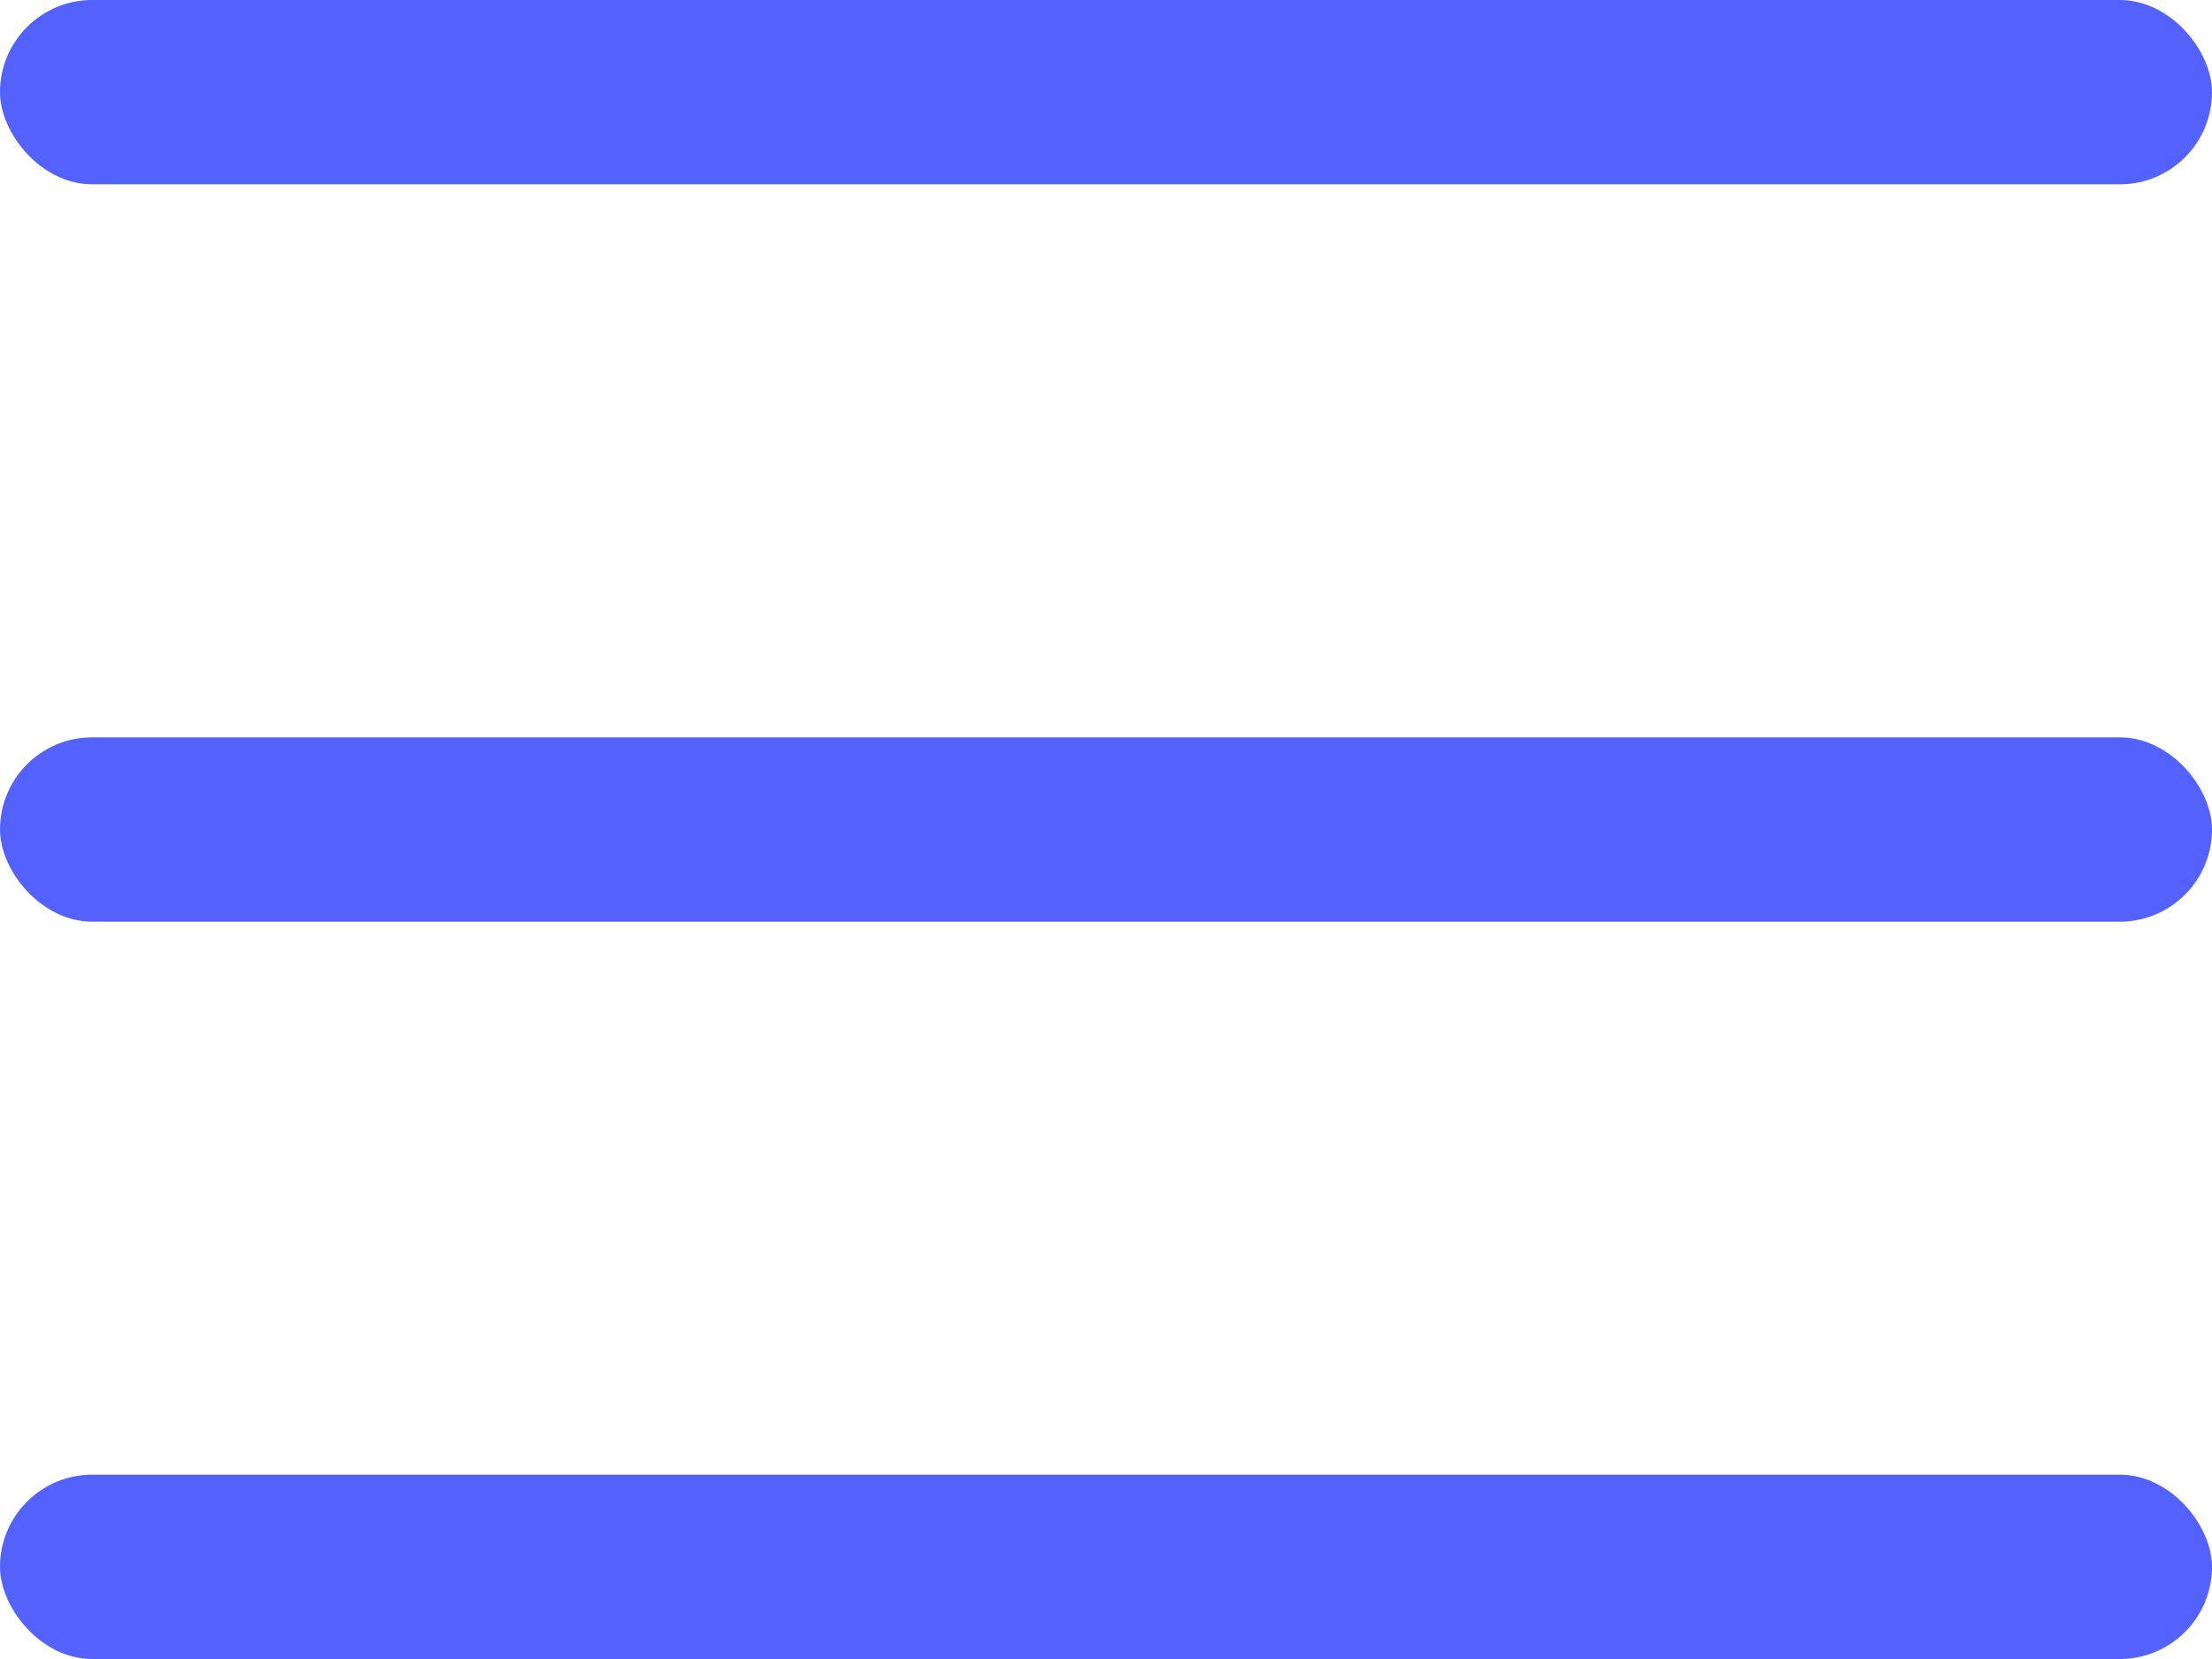 <?xml version="1.0" encoding="UTF-8"?>
<svg width="24px" height="18px" viewBox="0 0 24 18" version="1.1" xmlns="http://www.w3.org/2000/svg" xmlns:xlink="http://www.w3.org/1999/xlink">
    <!-- Generator: Sketch 52.6 (67491) - http://www.bohemiancoding.com/sketch -->
    <title>Group 13</title>
    <desc>Created with Sketch.</desc>
    <g id="DevKit-" stroke="none" stroke-width="1" fill="none" fill-rule="evenodd">
        <g id="01.04.Profile---Edit-Mode---Prrofile-Image-uploaded" transform="translate(-855, -15)" fill="#5361FD">
            <g id="Group-13" transform="translate(855, 15)">
                <rect id="Rectangle" x="0" y="0" width="24" height="2" rx="1"></rect>
                <rect id="Rectangle" x="0" y="8" width="24" height="2" rx="1"></rect>
                <rect id="Rectangle" x="0" y="16" width="24" height="2" rx="1"></rect>
            </g>
        </g>
    </g>
</svg>
